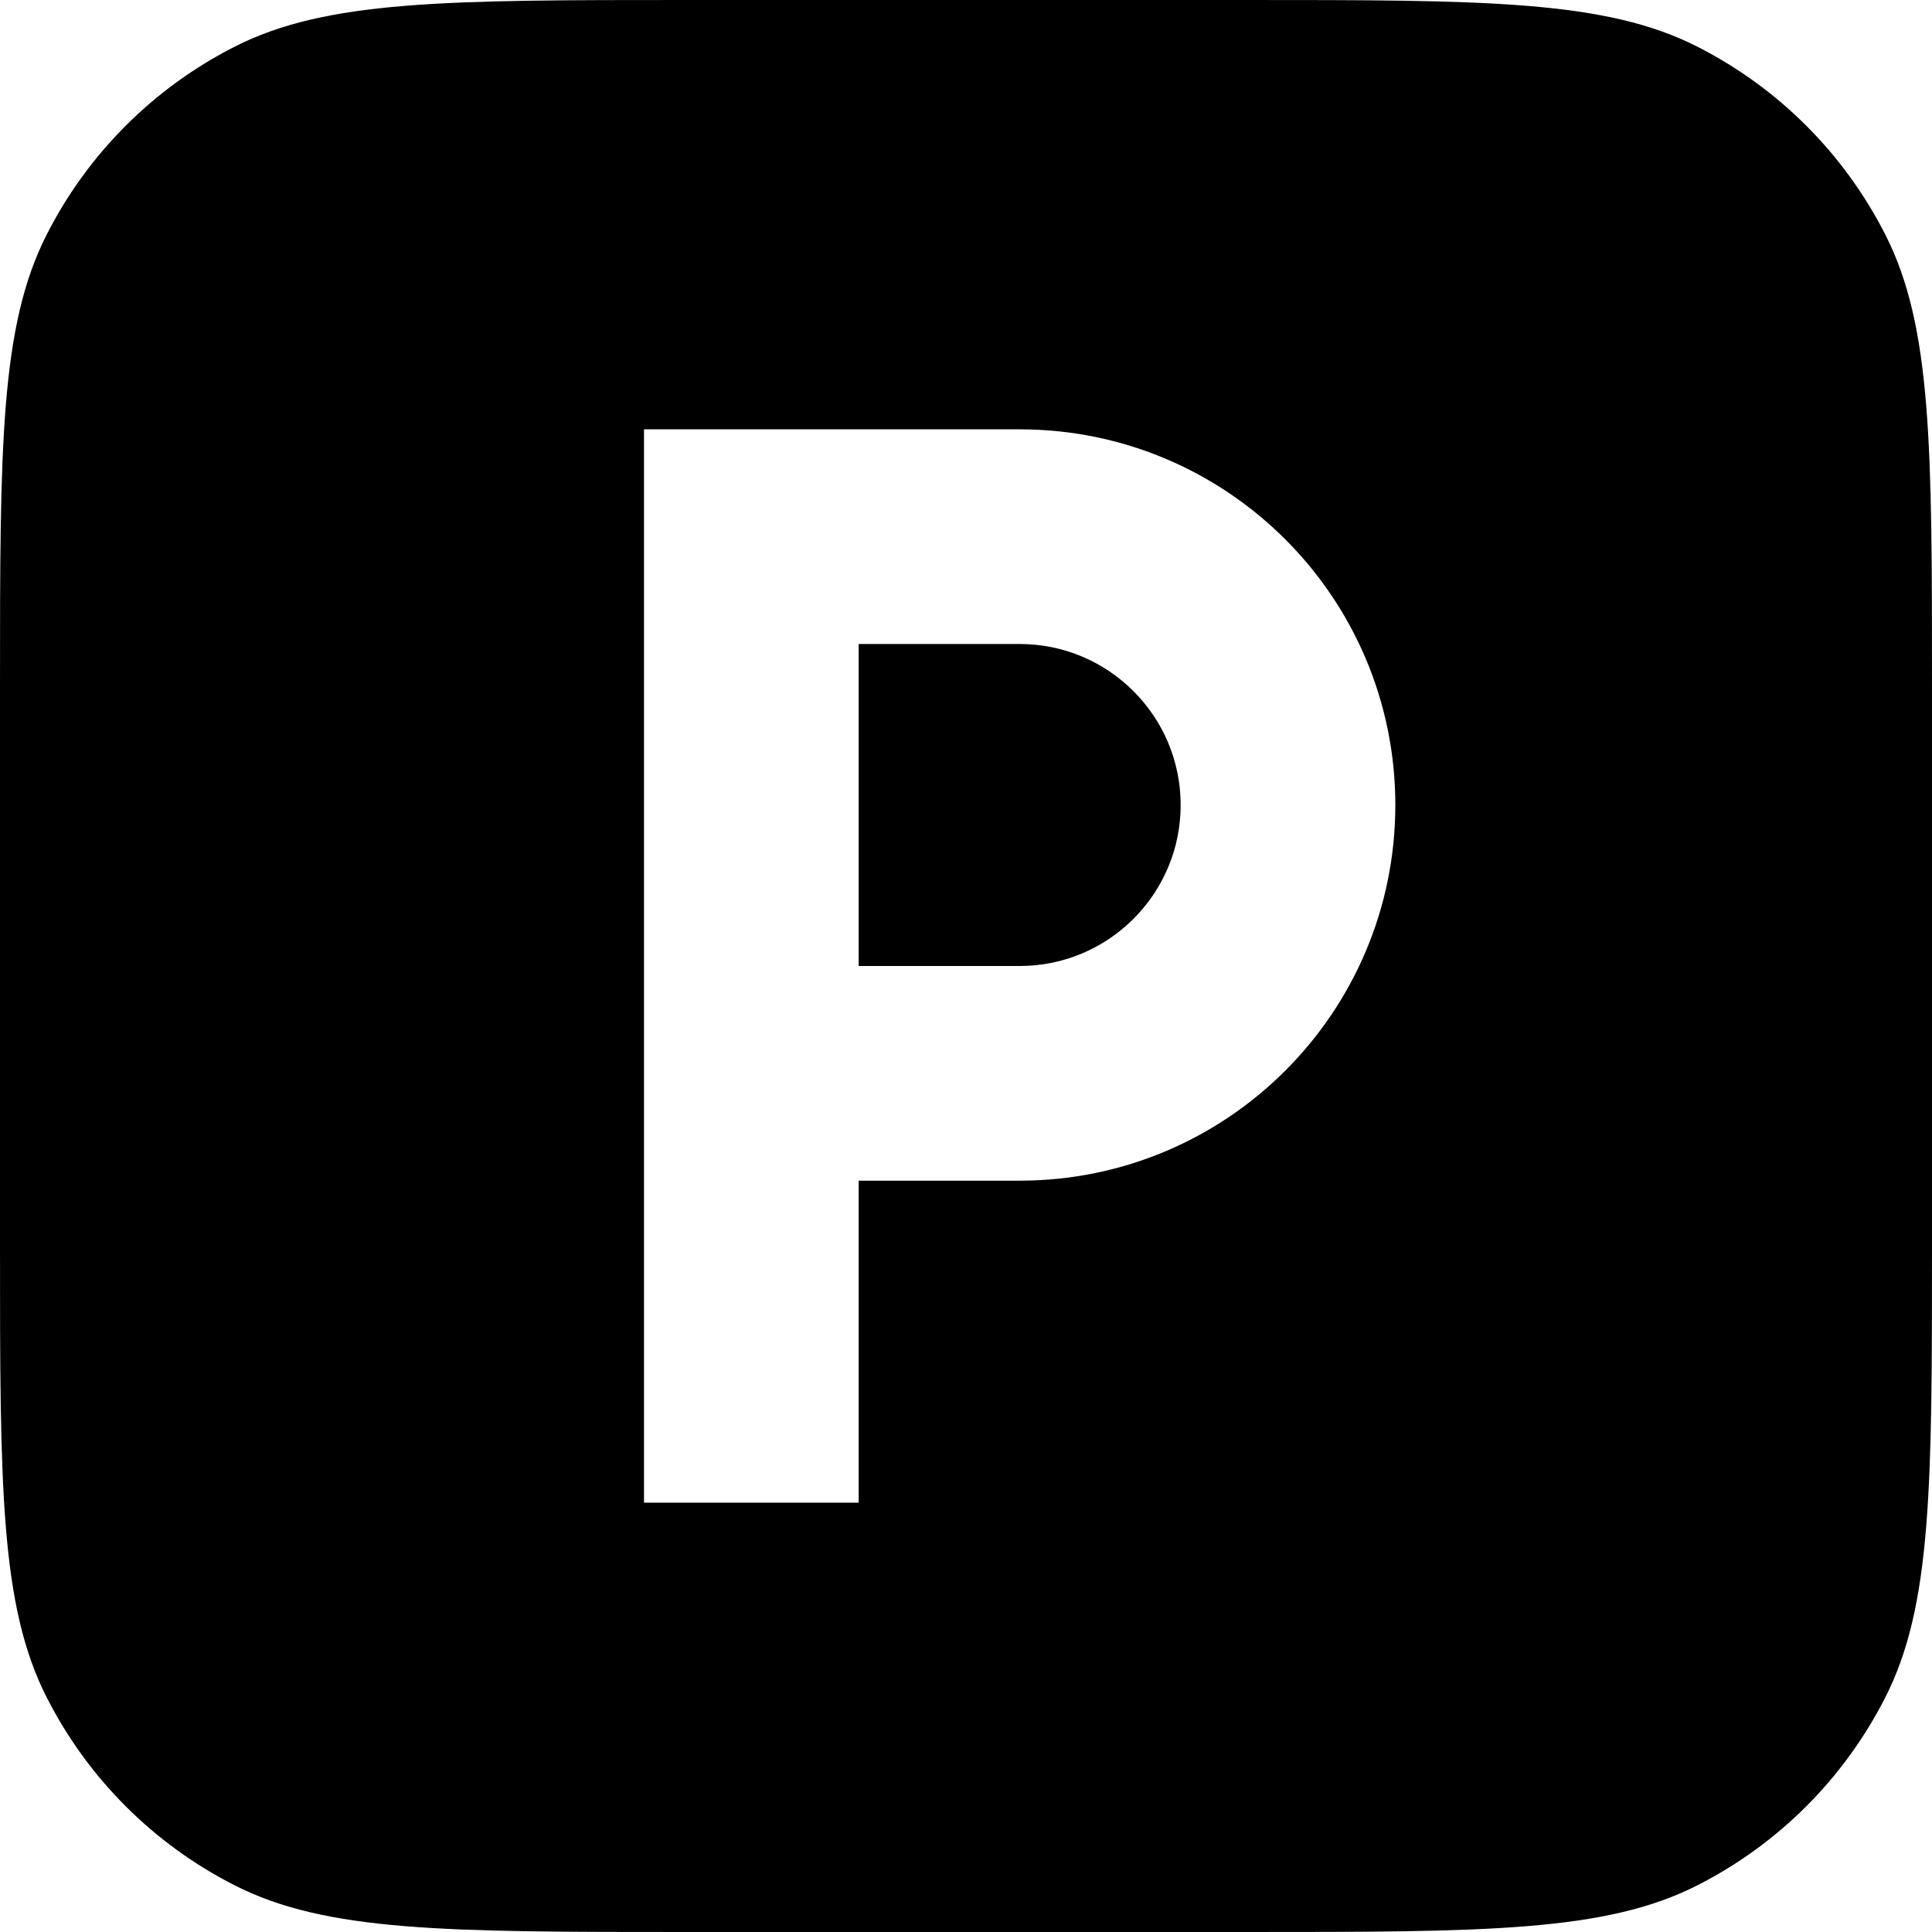 <svg preserveAspectRatio="none" width="100%" height="100%" overflow="visible" style="display: block;" viewBox="0 0 18 18" fill="none" xmlns="http://www.w3.org/2000/svg">
<path id="path" d="M11.6 1.63272e-09C13.84 1.63272e-09 14.961 -0 15.816 0.436C16.569 0.819 17.181 1.431 17.564 2.184C18 3.039 18 4.16 18 6.4V11.6C18 13.84 18 14.961 17.564 15.816C17.181 16.569 16.569 17.181 15.816 17.564C14.961 18 13.84 18 11.6 18H6.4C4.16 18 3.039 18 2.184 17.564C1.431 17.181 0.819 16.569 0.436 15.816C-0 14.961 1.63272e-09 13.84 1.63272e-09 11.6V6.4C1.63272e-09 4.16 -0 3.039 0.436 2.184C0.819 1.431 1.431 0.819 2.184 0.436C3.039 -0 4.16 1.63272e-09 6.4 1.63272e-09H11.6ZM6 4V14H8V11H9.5C11.433 11 13 9.433 13 7.5C13 5.567 11.433 4 9.5 4H6ZM9.5 6C10.328 6 11 6.672 11 7.5C11 8.328 10.328 9 9.5 9H8V6H9.5Z" fill="black"/>
</svg>
